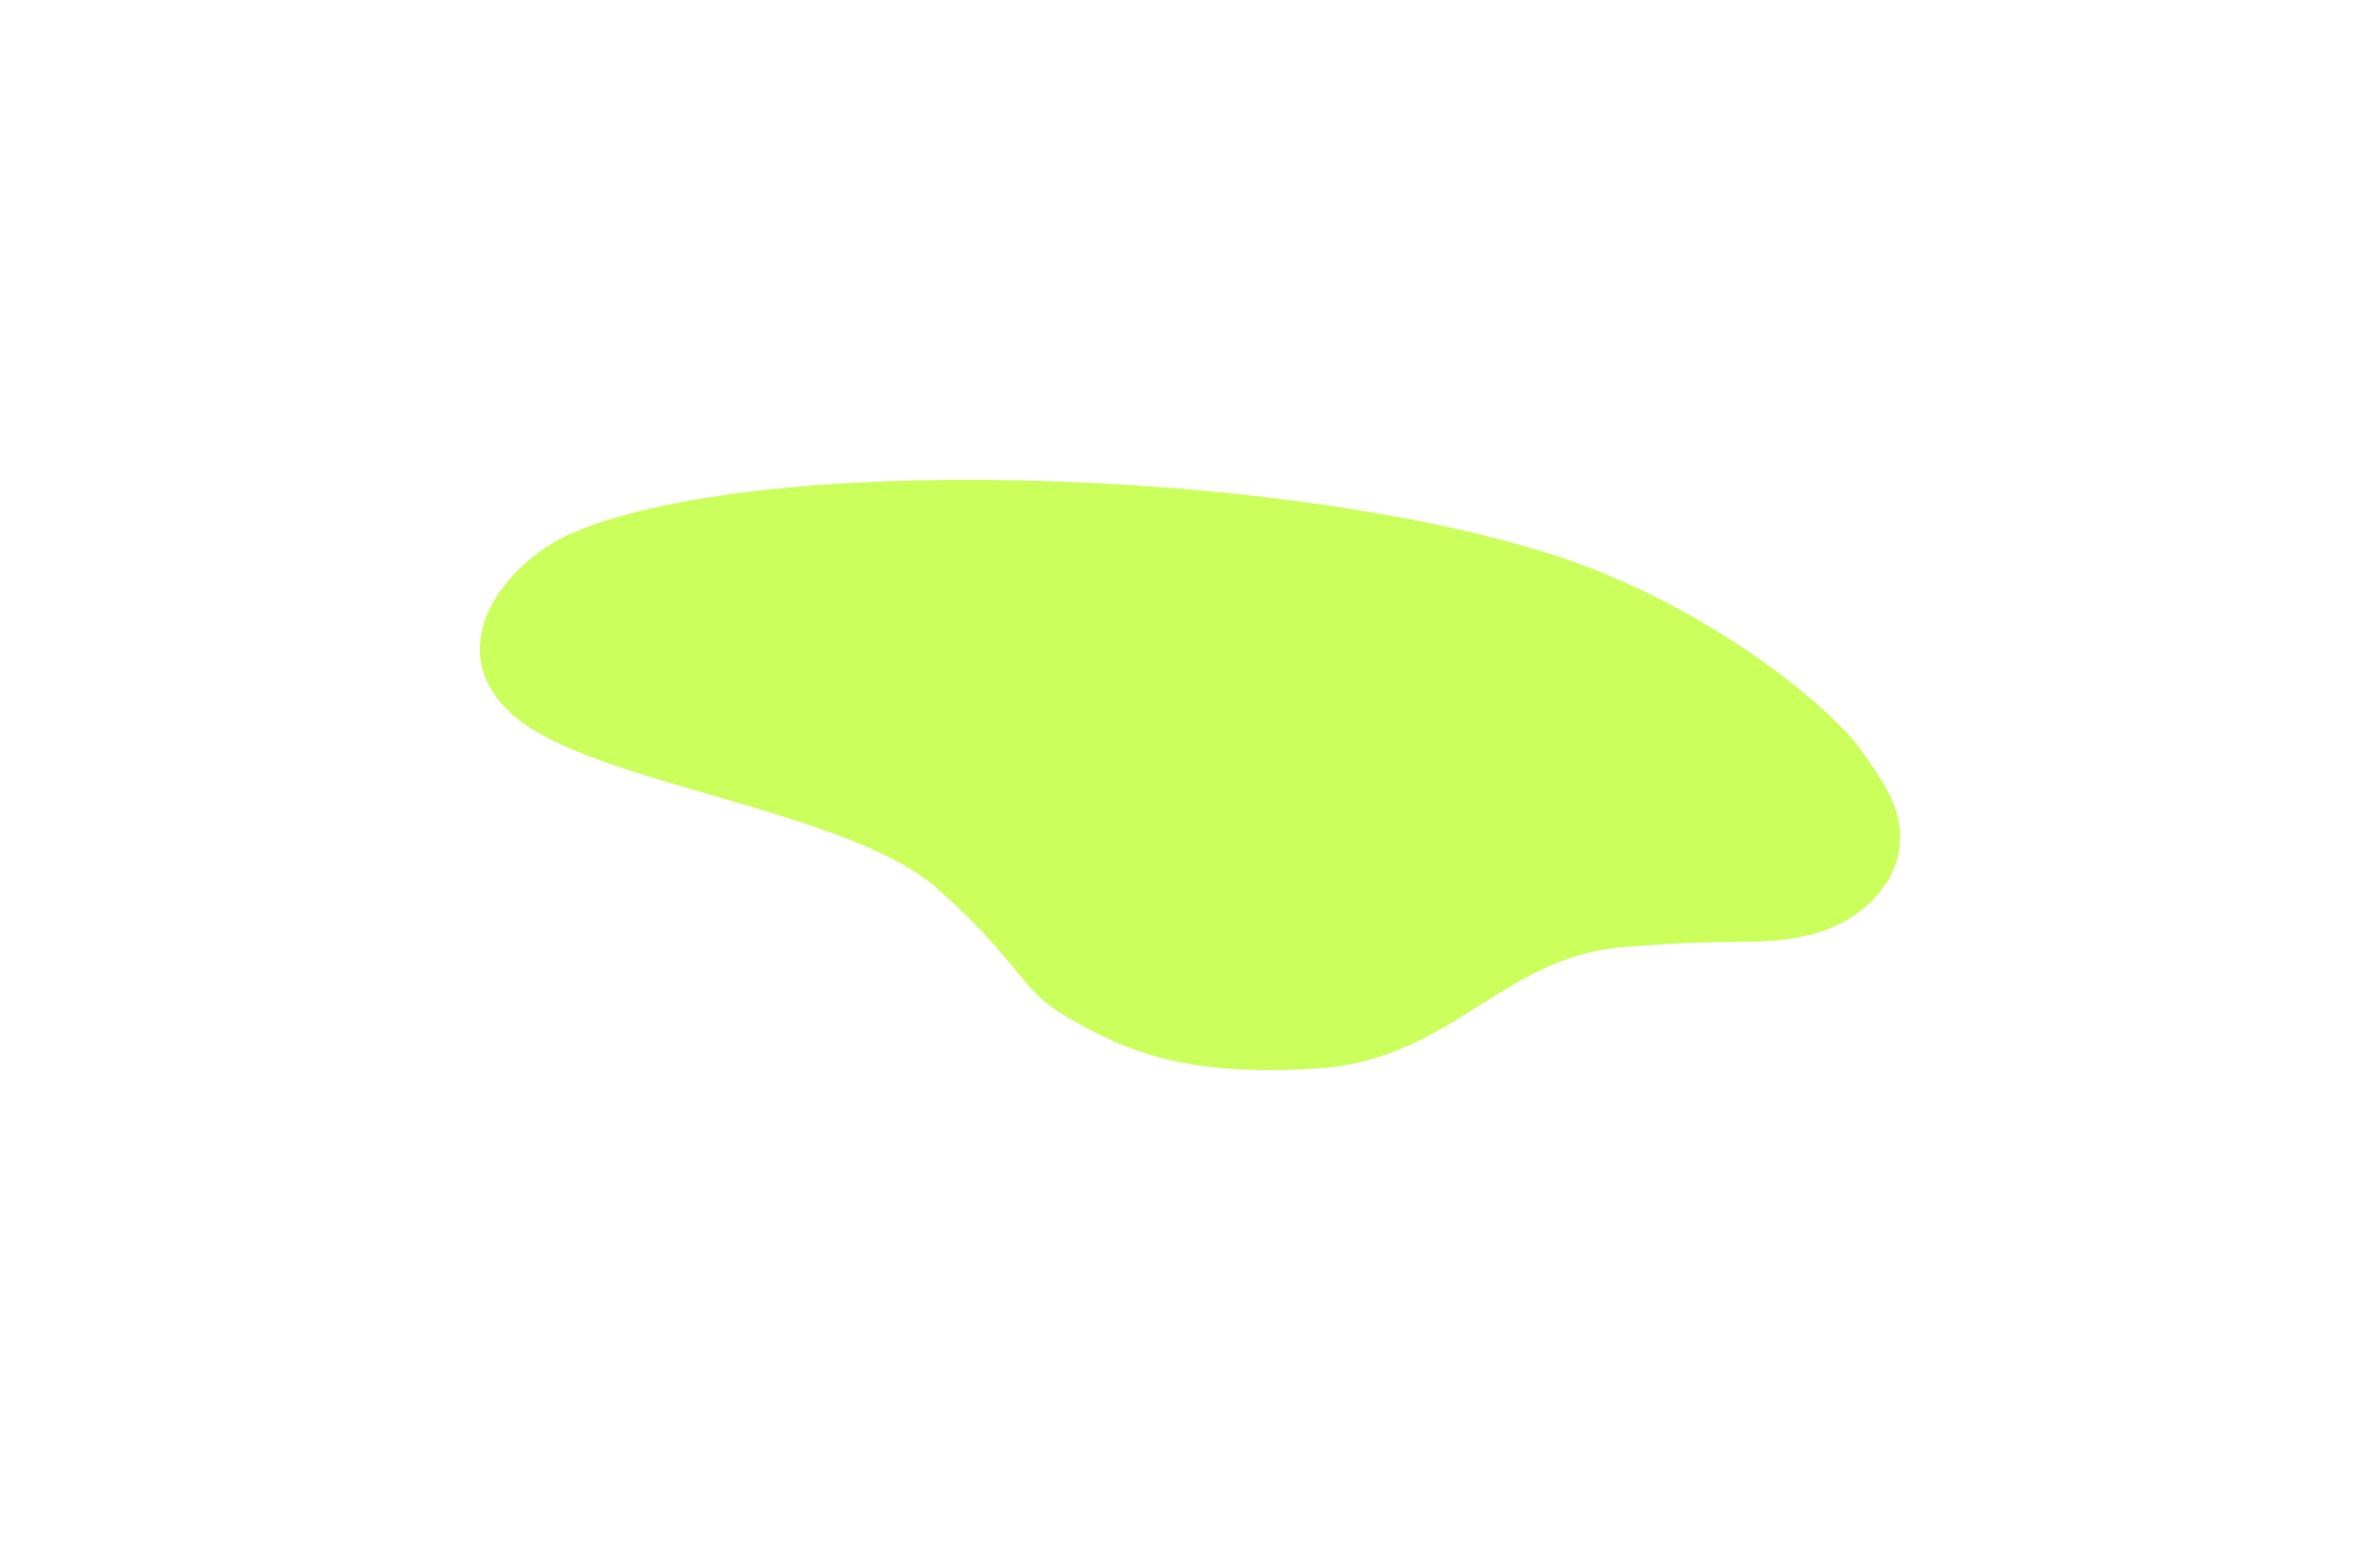 <svg width="496" height="323" viewBox="0 0 496 323" fill="none" xmlns="http://www.w3.org/2000/svg">
<g filter="url(#filter0_f_626_1183)">
<path d="M377.244 194.767C388.123 192.082 394.664 184.376 395.761 177.293C396.858 170.21 394.186 165.021 387.619 155.997C381.052 146.972 355.253 125.593 322.989 115.406C290.726 105.219 243.706 100 201.636 100C159.566 100 132.344 105.219 118.734 111.308C105.123 117.397 90.827 135.664 107.597 149.582C124.368 163.499 176.889 168.719 195.45 185.246C214.01 201.773 211.814 206.007 223.27 212.468C234.727 218.93 246.956 224.468 274.64 222.649C302.325 220.831 312.998 199.598 337.746 197.424C362.493 195.249 366.205 197.424 377.316 194.767C388.427 192.11 377.244 194.767 377.244 194.767Z" fill="#CBFF5B"/>
</g>
<defs>
<filter id="filter0_f_626_1183" x="0" y="0" width="496" height="323" filterUnits="userSpaceOnUse" color-interpolation-filters="sRGB">
<feFlood flood-opacity="0" result="BackgroundImageFix"/>
<feBlend mode="normal" in="SourceGraphic" in2="BackgroundImageFix" result="shape"/>
<feGaussianBlur stdDeviation="50" result="effect1_foregroundBlur_626_1183"/>
</filter>
</defs>
</svg>
